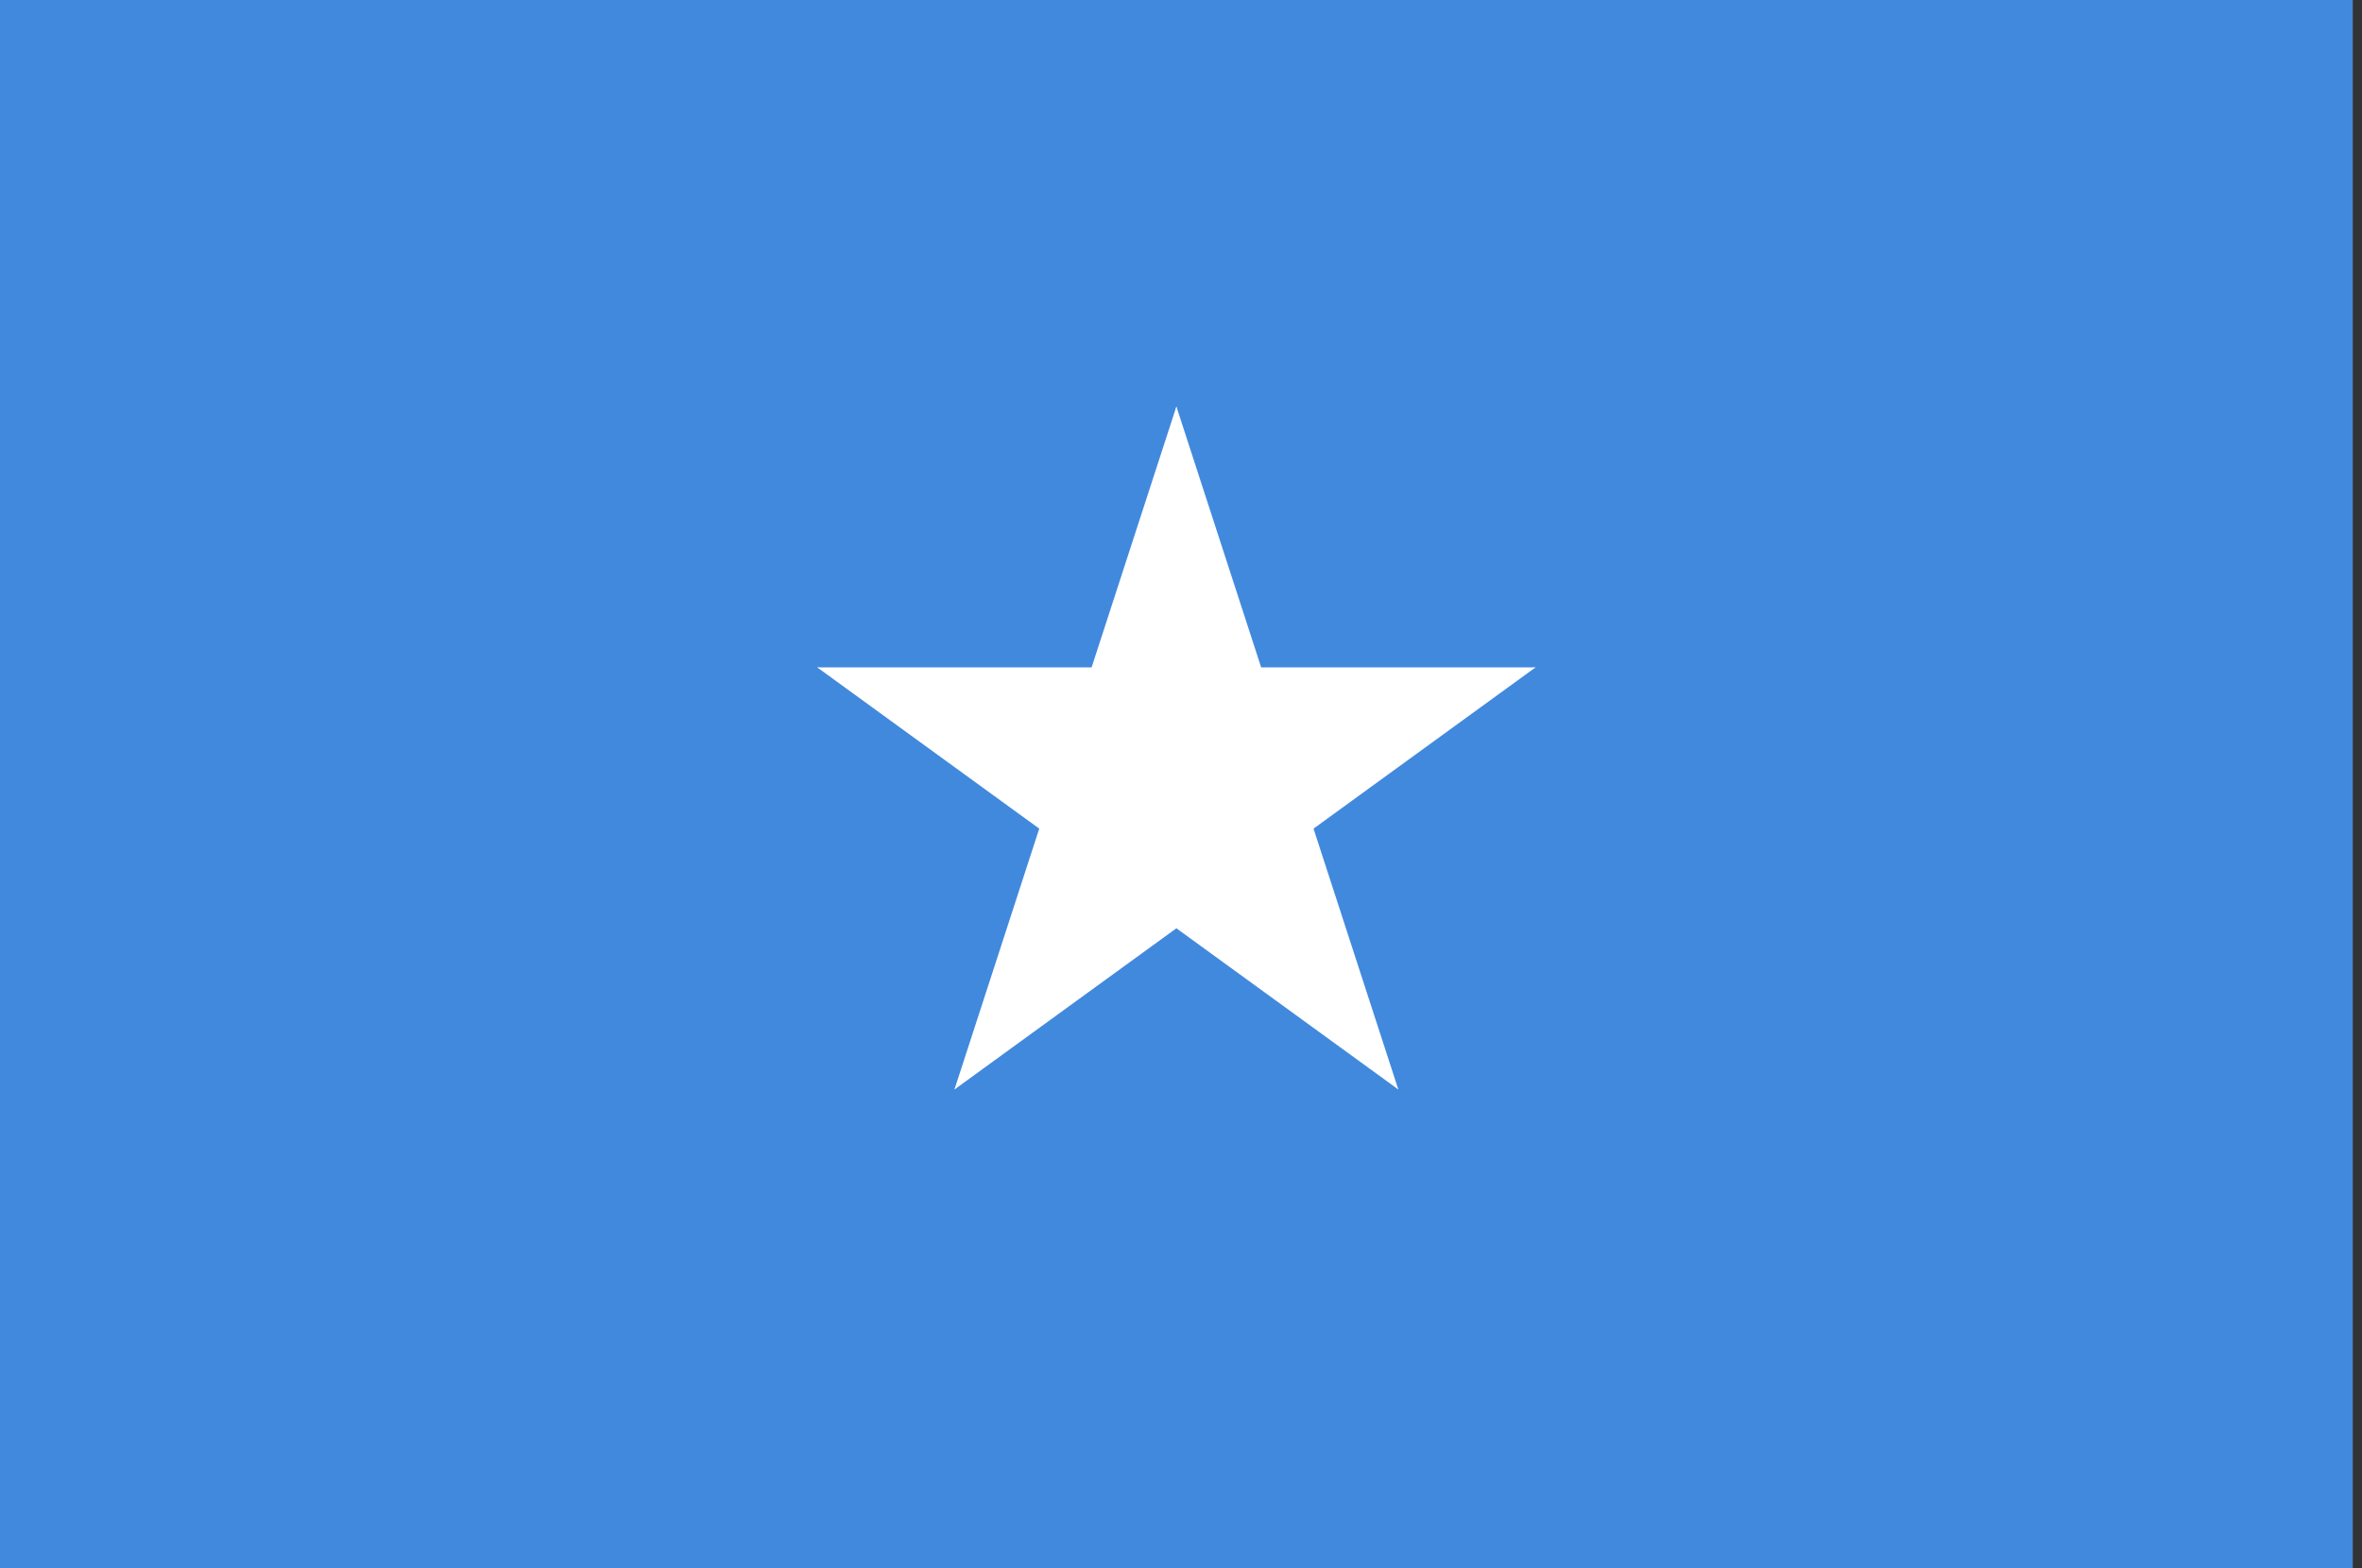 <?xml version="1.0" encoding="UTF-8"?>
<svg xmlns="http://www.w3.org/2000/svg" xmlns:xlink="http://www.w3.org/1999/xlink" width="128pt" height="85pt" viewBox="0 0 128 85" version="1.1">
<rect x="0" y="0" width="128" height="85" fill="#333333" stroke="none"/>
<defs>
<clipPath id="clip1">
  <path d="M 0 0 L 127.68 0 L 127.68 85 L 0 85 Z M 0 0 "/>
</clipPath>
</defs>
<g id="surface1022">
<g clip-path="url(#clip1)" clip-rule="nonzero">
<path style=" stroke:none;fill-rule:evenodd;fill:rgb(25.49%,53.725%,86.665%);fill-opacity:1;" d="M 0 85 L 0 0 L 127.5 0 L 127.5 85 Z M 0 85 "/>
</g>
<path style=" stroke:none;fill-rule:evenodd;fill:rgb(99.998%,99.998%,99.998%);fill-opacity:1;" d="M 63.75 22.035 L 57.426 41.5 L 67.156 44.66 Z M 63.75 22.035 "/>
<path style=" stroke:none;fill-rule:evenodd;fill:rgb(99.998%,99.998%,99.998%);fill-opacity:1;" d="M 63.75 22.035 L 70.074 41.5 L 60.344 44.66 Z M 63.75 22.035 "/>
<path style=" stroke:none;fill-rule:evenodd;fill:rgb(99.998%,99.998%,99.998%);fill-opacity:1;" d="M 83.211 36.176 L 62.75 36.176 L 62.75 46.406 Z M 83.211 36.176 "/>
<path style=" stroke:none;fill-rule:evenodd;fill:rgb(99.998%,99.998%,99.998%);fill-opacity:1;" d="M 83.211 36.176 L 66.656 48.203 L 60.641 39.926 Z M 83.211 36.176 "/>
<path style=" stroke:none;fill-rule:evenodd;fill:rgb(99.998%,99.998%,99.998%);fill-opacity:1;" d="M 44.289 36.176 L 60.844 48.203 L 66.859 39.926 Z M 44.289 36.176 "/>
<path style=" stroke:none;fill-rule:evenodd;fill:rgb(99.998%,99.998%,99.998%);fill-opacity:1;" d="M 44.289 36.176 L 64.75 36.176 L 64.75 46.406 Z M 44.289 36.176 "/>
<path style=" stroke:none;fill-rule:evenodd;fill:rgb(99.998%,99.998%,99.998%);fill-opacity:1;" d="M 75.777 59.055 L 69.453 39.594 L 59.723 42.754 Z M 75.777 59.055 "/>
<path style=" stroke:none;fill-rule:evenodd;fill:rgb(99.998%,99.998%,99.998%);fill-opacity:1;" d="M 75.777 59.055 L 59.223 47.027 L 65.238 38.75 Z M 75.777 59.055 "/>
<path style=" stroke:none;fill-rule:evenodd;fill:rgb(99.998%,99.998%,99.998%);fill-opacity:1;" d="M 51.723 59.055 L 68.277 47.027 L 62.262 38.75 Z M 51.723 59.055 "/>
<path style=" stroke:none;fill-rule:evenodd;fill:rgb(99.998%,99.998%,99.998%);fill-opacity:1;" d="M 51.723 59.055 L 58.047 39.594 L 67.777 42.754 Z M 51.723 59.055 "/>
</g>
</svg>
